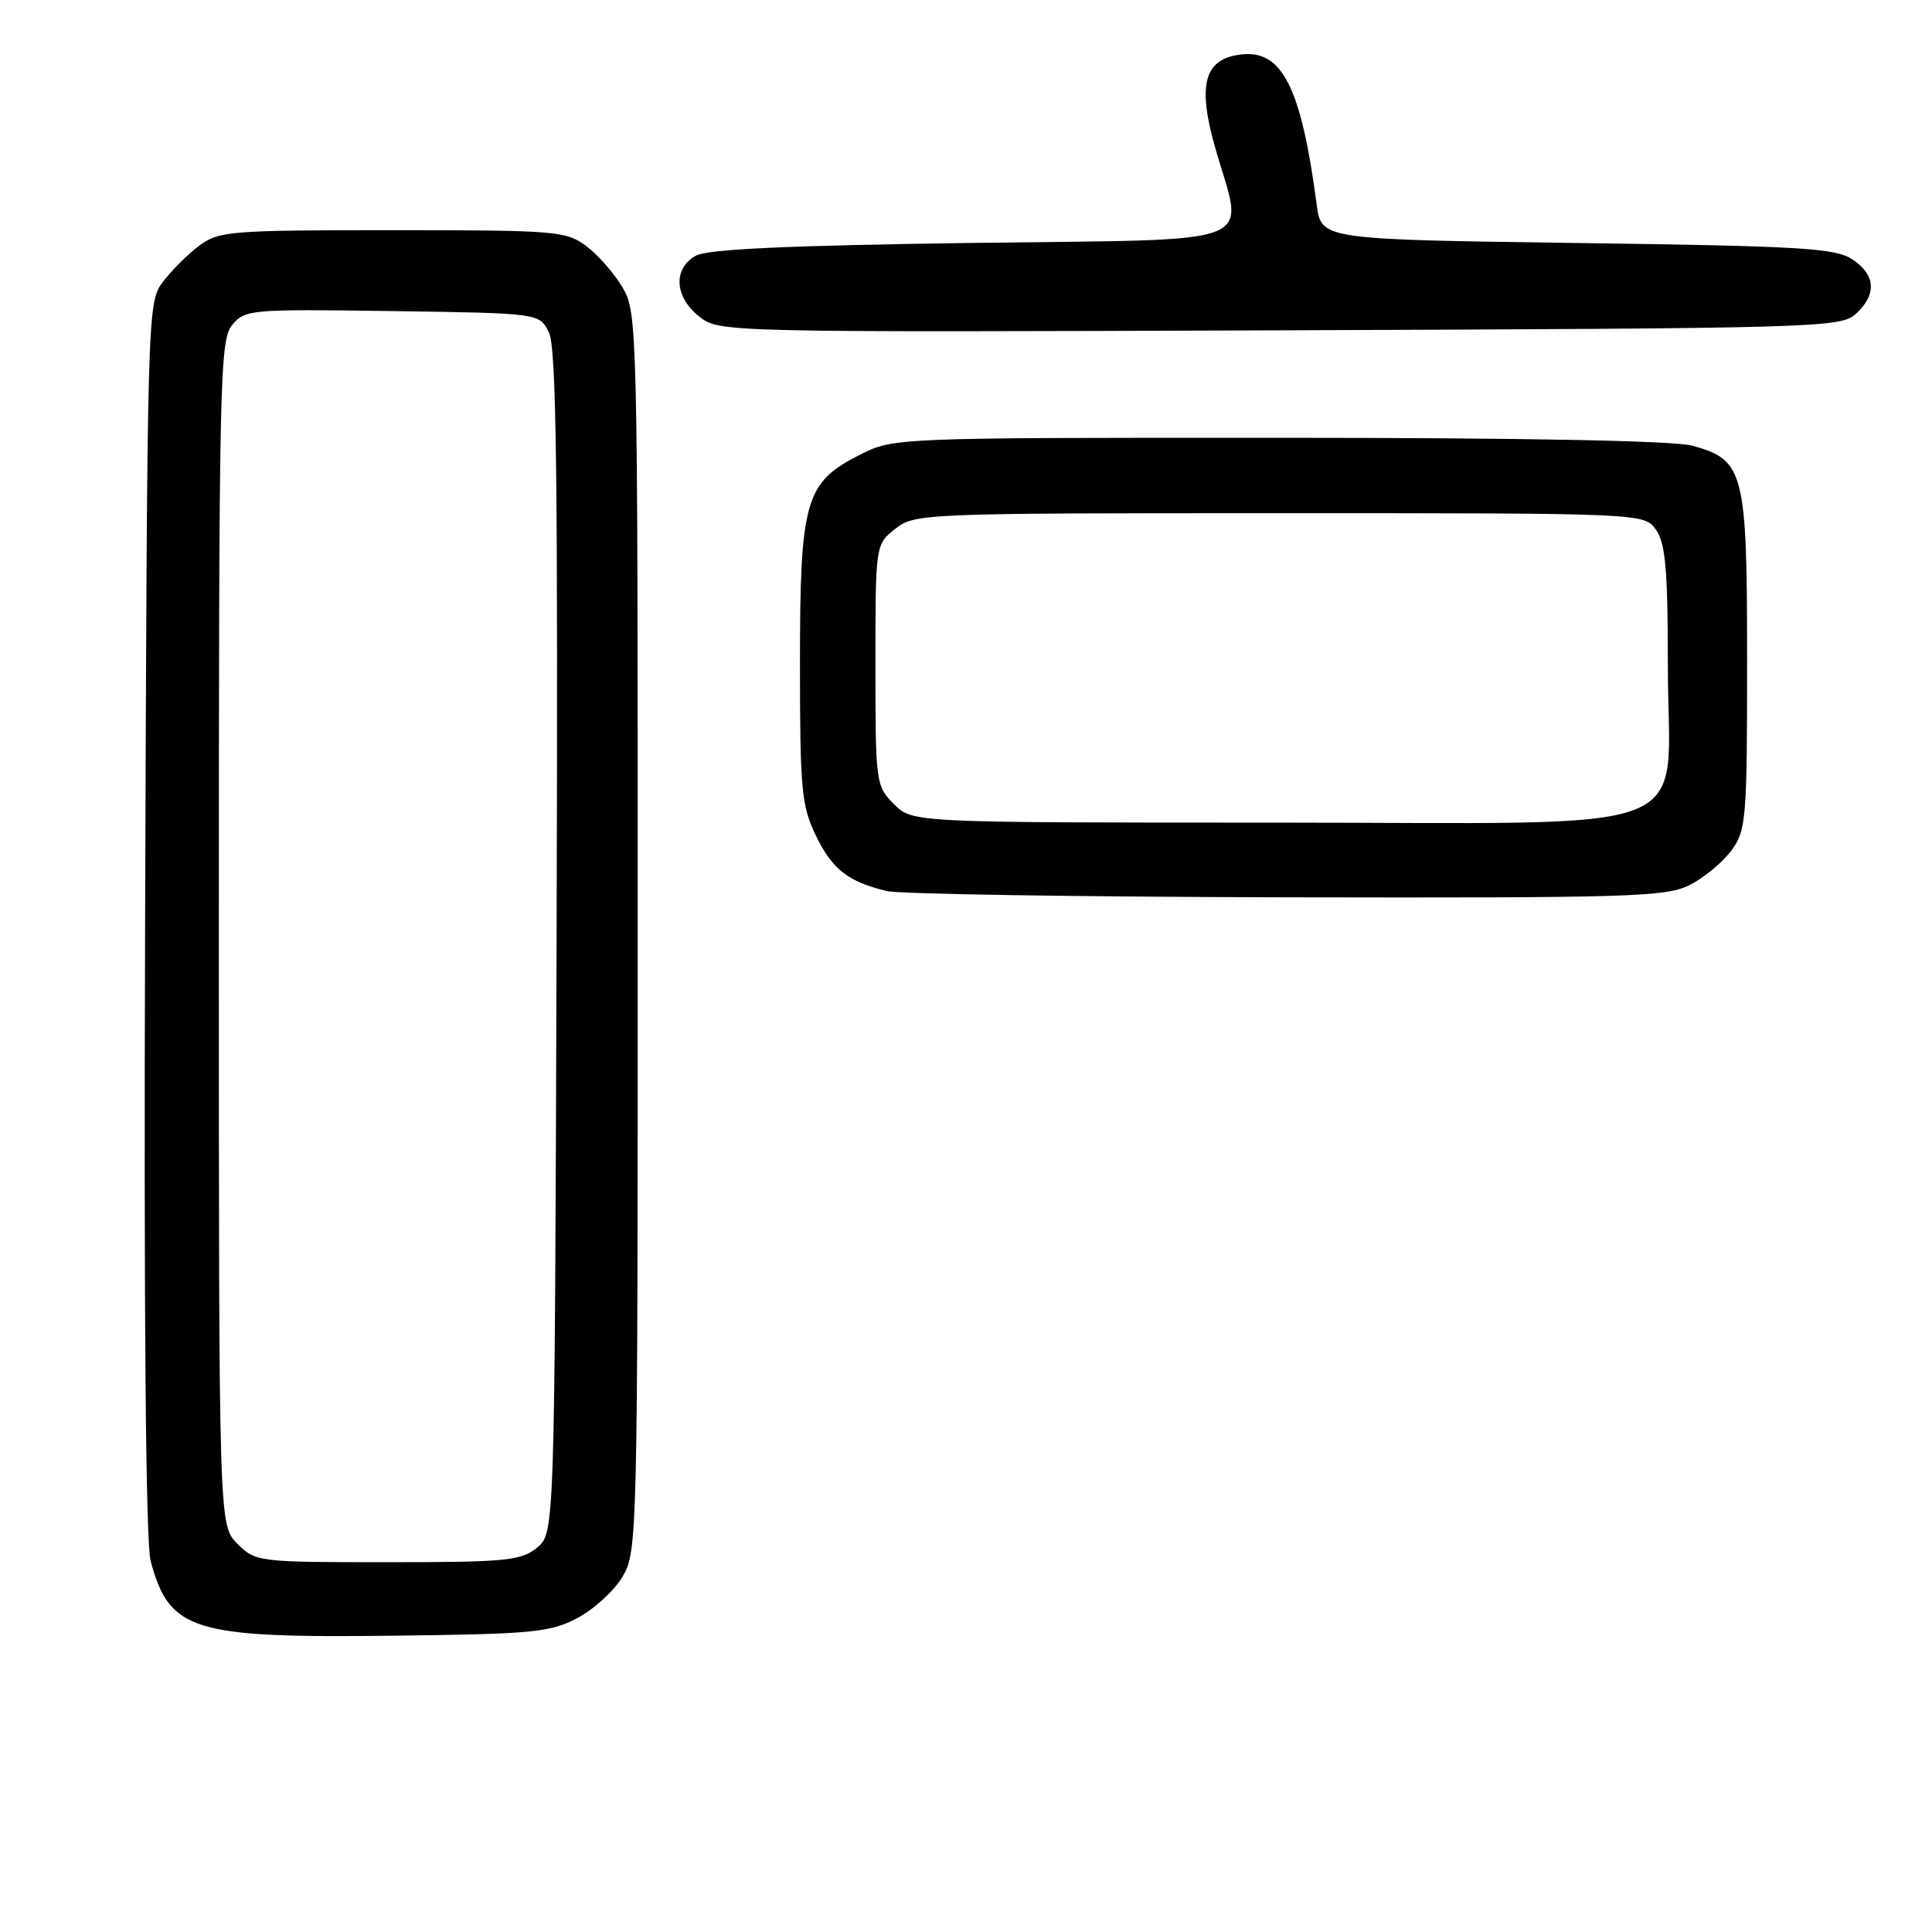 <?xml version="1.0" encoding="UTF-8" standalone="no"?>
<!DOCTYPE svg PUBLIC "-//W3C//DTD SVG 1.1//EN" "http://www.w3.org/Graphics/SVG/1.1/DTD/svg11.dtd" >
<svg xmlns="http://www.w3.org/2000/svg" xmlns:xlink="http://www.w3.org/1999/xlink" version="1.1" viewBox="0 0 256 256">
 <g >
 <path fill="currentColor"
d=" M 76.50 214.40 C 78.70 213.25 81.40 210.77 82.50 208.90 C 84.46 205.57 84.50 203.70 84.50 123.50 C 84.50 43.30 84.46 41.43 82.50 38.10 C 81.40 36.24 79.23 33.76 77.68 32.60 C 75.00 30.61 73.67 30.50 52.00 30.50 C 30.48 30.50 28.99 30.62 26.39 32.56 C 24.87 33.70 22.70 35.87 21.56 37.38 C 19.52 40.11 19.50 41.11 19.23 121.63 C 19.05 173.82 19.31 204.45 19.96 206.84 C 22.45 216.11 25.51 217.06 52.00 216.74 C 70.61 216.52 72.87 216.31 76.50 214.40 Z  M 223.93 117.25 C 225.81 116.29 228.29 114.23 229.43 112.68 C 231.38 110.02 231.50 108.53 231.50 87.63 C 231.50 62.44 231.12 60.96 224.26 59.06 C 221.87 58.39 201.84 58.01 169.46 58.01 C 118.52 58.00 118.42 58.00 113.96 60.25 C 106.68 63.92 106.00 66.27 106.00 87.93 C 106.00 104.61 106.20 106.78 108.10 110.70 C 110.27 115.19 112.37 116.83 117.50 118.07 C 119.15 118.47 143.00 118.84 170.50 118.90 C 216.25 118.99 220.79 118.85 223.93 117.25 Z  M 245.90 41.60 C 248.72 39.04 248.55 36.40 245.42 34.35 C 243.15 32.87 238.60 32.60 208.96 32.20 C 175.08 31.73 175.08 31.73 174.47 27.12 C 172.44 11.74 169.94 6.68 164.64 7.20 C 159.59 7.69 158.60 11.09 161.02 19.58 C 164.83 32.91 168.02 31.66 128.75 32.19 C 104.68 32.52 93.83 33.01 92.25 33.86 C 89.15 35.53 89.34 39.34 92.66 41.95 C 95.31 44.03 95.55 44.04 169.55 43.77 C 240.95 43.51 243.87 43.43 245.90 41.60 Z  M 31.45 204.55 C 29.00 202.09 29.00 202.09 29.00 123.66 C 29.00 50.44 29.12 45.08 30.75 43.08 C 32.44 41.01 33.11 40.95 51.97 41.22 C 71.44 41.50 71.44 41.50 72.72 44.00 C 73.73 45.98 73.94 62.87 73.75 124.84 C 73.50 203.18 73.50 203.18 71.14 205.09 C 69.02 206.81 67.02 207.00 51.34 207.00 C 34.17 207.00 33.87 206.96 31.45 204.55 Z  M 118.45 106.55 C 116.05 104.14 116.00 103.74 116.00 88.12 C 116.00 72.15 116.00 72.15 118.63 70.07 C 121.22 68.04 122.22 68.00 169.58 68.00 C 217.89 68.00 217.89 68.00 219.44 70.22 C 220.69 72.01 221.00 75.57 221.00 88.27 C 221.00 111.31 226.84 109.00 168.50 109.00 C 120.91 109.00 120.91 109.00 118.45 106.55 Z "/>
</g>
</svg>